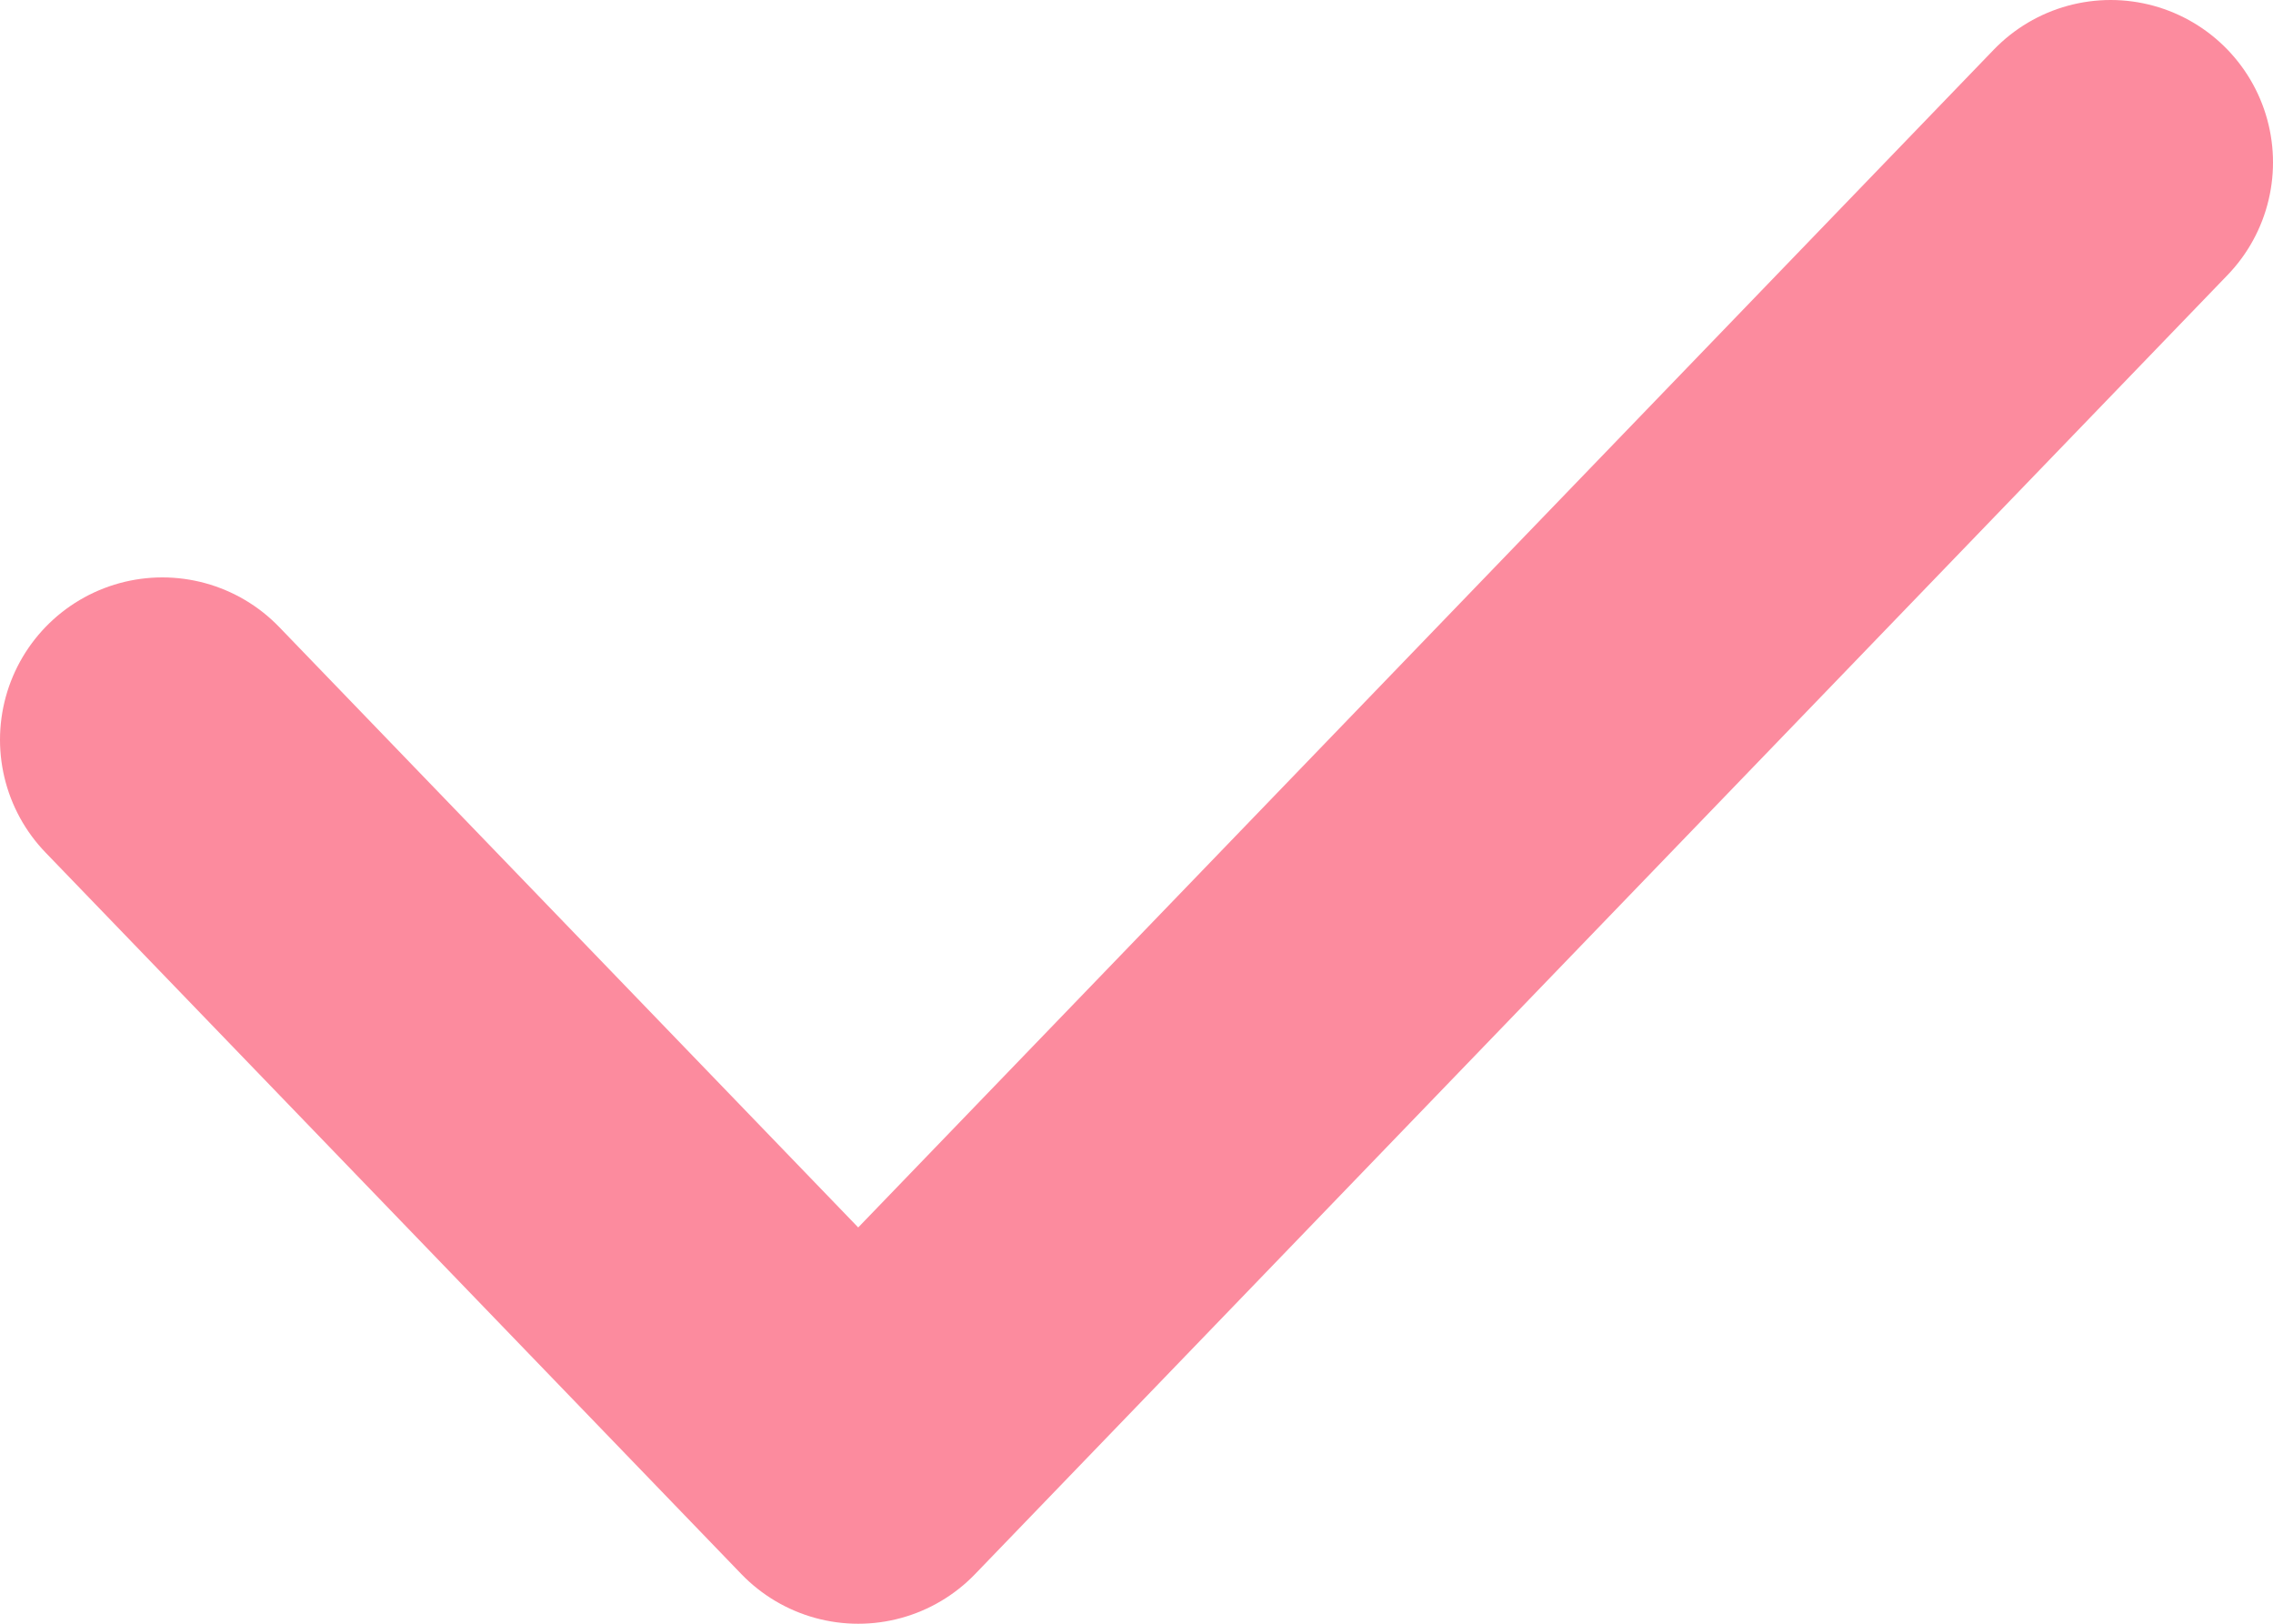 <svg width="14" height="10" viewBox="0 0 14 10" fill="none" xmlns="http://www.w3.org/2000/svg">
<path d="M1 4.556L5.286 9L13 1" stroke="#FC8B9E" stroke-width="2" stroke-linecap="round" stroke-linejoin="round"/>
</svg>
